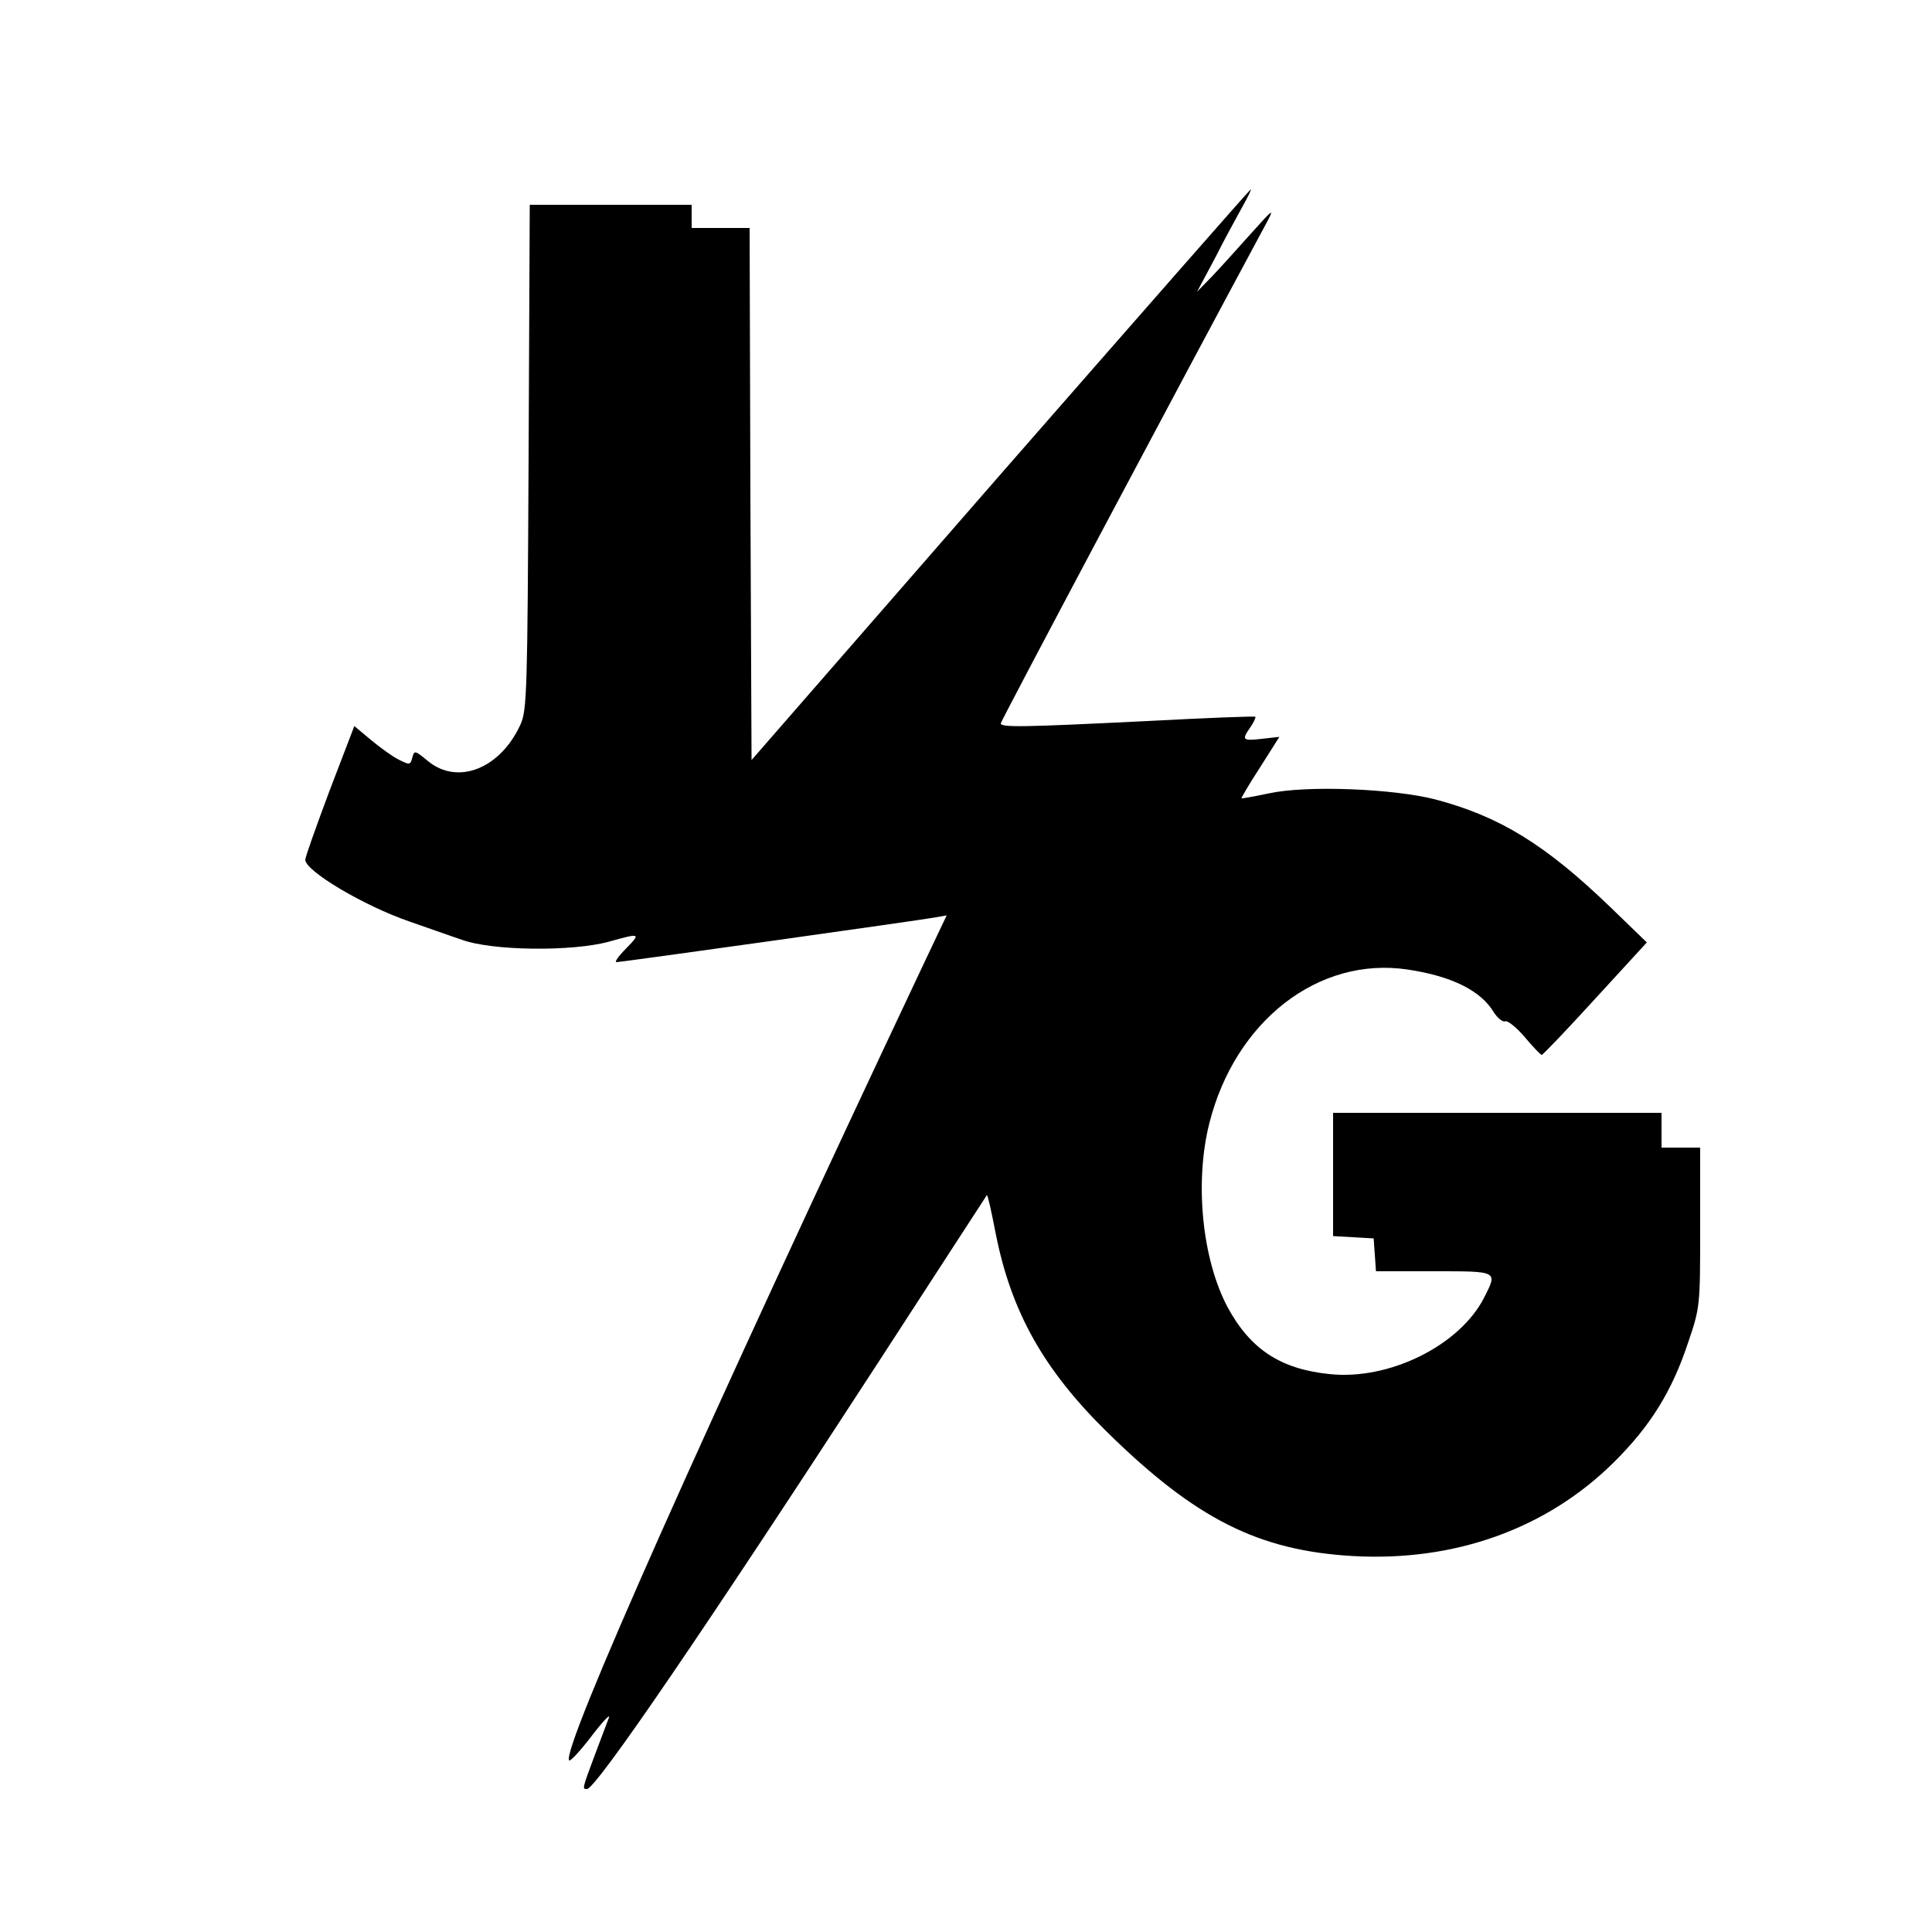 <?xml version="1.0" standalone="no"?>
<!DOCTYPE svg PUBLIC "-//W3C//DTD SVG 20010904//EN"
 "http://www.w3.org/TR/2001/REC-SVG-20010904/DTD/svg10.dtd">
<svg version="1.0" xmlns="http://www.w3.org/2000/svg"
 width="500pt" height="500pt" viewBox="0 0 500 500"
 preserveAspectRatio="xMidYMid meet">
<g transform="translate(0,500) scale(0.1,-0.1)"
fill="#000000" stroke="none">
<path d="M2589 3772 l-644 -739 -3 689 -2 688 -75 0 -75 0 0 30 0 30 -210 0
-209 0 -3 -652 c-3 -604 -4 -656 -21 -693 -52 -114 -162 -158 -239 -95 -34 28
-36 29 -41 9 -5 -19 -7 -19 -35 -5 -16 8 -48 31 -72 51 l-43 36 -64 -167 c-34
-91 -63 -172 -63 -179 0 -29 151 -119 270 -160 41 -14 102 -36 135 -47 79 -29
286 -31 381 -5 82 23 83 22 44 -18 -19 -19 -30 -35 -25 -35 14 0 797 110 827
116 l28 5 -56 -118 c-569 -1205 -944 -2047 -921 -2069 3 -3 29 25 58 63 28 37
49 59 45 48 -4 -11 -21 -55 -37 -98 -33 -88 -32 -87 -20 -87 23 0 305 413 761
1115 150 231 273 421 274 422 2 2 12 -43 23 -100 40 -202 124 -352 288 -513
229 -225 392 -307 636 -321 263 -15 501 70 675 242 95 94 151 184 193 311 31
91 31 95 31 298 l0 206 -50 0 -50 0 0 45 0 45 -425 0 -425 0 0 -159 0 -160 53
-3 52 -3 3 -42 3 -43 150 0 c167 0 165 1 130 -68 -63 -124 -246 -215 -401
-198 -126 13 -204 64 -263 173 -66 124 -86 324 -47 477 67 264 282 431 512
397 115 -17 191 -55 224 -111 10 -15 23 -26 30 -23 6 2 29 -16 50 -41 21 -25
41 -46 44 -46 3 0 66 66 139 146 l133 145 -93 90 c-170 164 -288 236 -454 280
-109 28 -332 37 -430 16 -38 -8 -71 -14 -72 -13 -1 1 20 37 48 80 l50 79 -45
-5 c-51 -6 -53 -3 -30 30 9 13 14 25 13 27 -2 2 -128 -3 -279 -11 -325 -16
-380 -17 -380 -6 0 6 461 874 686 1292 23 43 21 42 -39 -25 -34 -38 -79 -88
-100 -110 l-39 -40 48 90 c25 50 58 109 71 133 13 23 22 42 20 42 -2 0 -293
-332 -648 -738z"/>
</g>
</svg>
